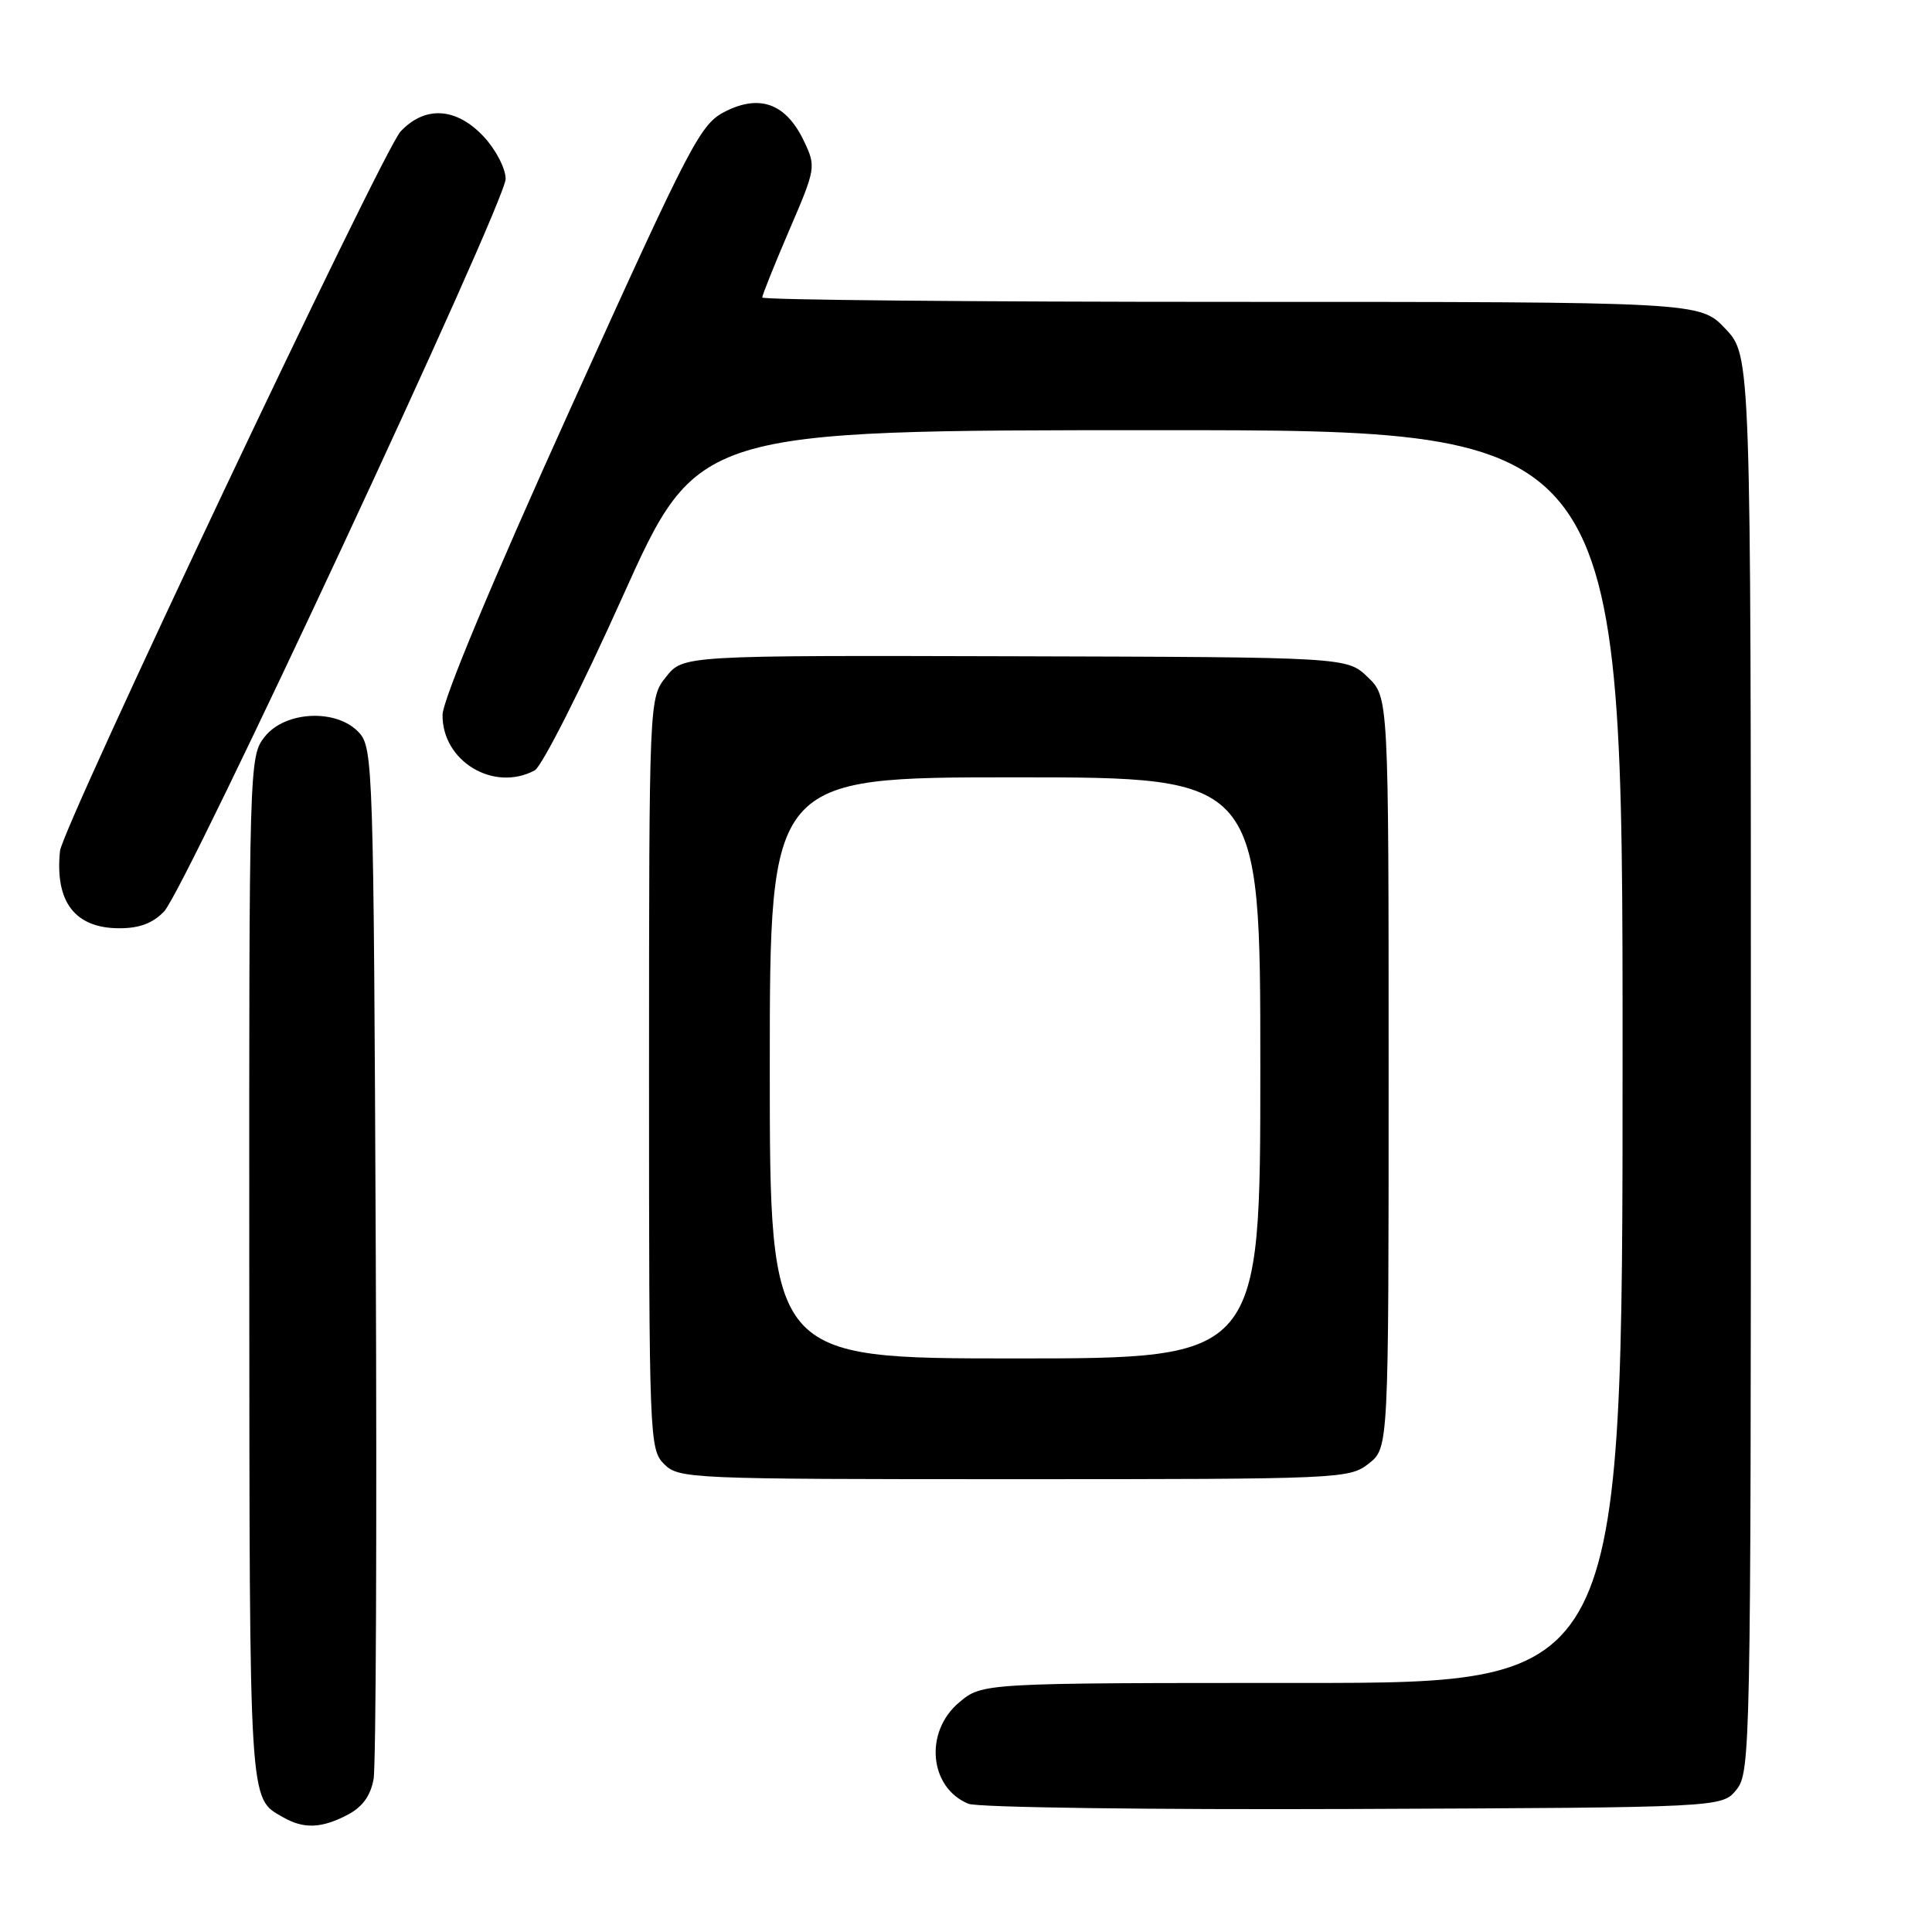 <?xml version="1.0" encoding="UTF-8" standalone="no"?>
<!DOCTYPE svg PUBLIC "-//W3C//DTD SVG 1.1//EN" "http://www.w3.org/Graphics/SVG/1.1/DTD/svg11.dtd" >
<svg xmlns="http://www.w3.org/2000/svg" xmlns:xlink="http://www.w3.org/1999/xlink" version="1.1" viewBox="0 0 256 256">
 <g >
 <path fill="currentColor"
d=" M 46.00 240.50 C 48.01 239.46 49.09 237.99 49.50 235.75 C 49.82 233.96 49.95 202.51 49.79 165.85 C 49.51 101.94 49.42 99.12 47.60 97.10 C 44.68 93.88 37.80 94.17 35.07 97.63 C 33.02 100.24 33.00 100.96 33.03 168.38 C 33.07 239.96 32.96 238.19 37.50 240.79 C 40.23 242.36 42.57 242.28 46.00 240.50 Z  M 230.09 237.14 C 231.94 234.85 232.00 231.83 232.00 140.96 C 232.00 47.14 232.00 47.14 228.63 43.57 C 225.26 40.00 225.26 40.00 163.13 40.00 C 128.96 40.00 101.00 39.74 101.00 39.42 C 101.00 39.11 102.61 35.09 104.58 30.50 C 108.10 22.32 108.14 22.09 106.54 18.72 C 104.20 13.78 100.76 12.46 96.20 14.72 C 92.80 16.41 91.77 18.38 75.65 54.00 C 65.25 76.97 58.66 92.75 58.64 94.72 C 58.57 100.86 65.42 104.99 70.85 102.08 C 71.79 101.58 77.03 91.23 82.49 79.08 C 92.41 57.00 92.41 57.00 153.70 57.00 C 215.00 57.00 215.00 57.00 215.00 140.00 C 215.00 223.00 215.00 223.00 172.58 223.00 C 130.15 223.00 130.15 223.00 127.08 225.59 C 122.44 229.49 123.13 236.88 128.32 239.01 C 129.52 239.50 152.38 239.81 179.34 239.70 C 228.18 239.50 228.18 239.50 230.09 237.14 Z  M 181.37 193.93 C 184.00 191.85 184.00 191.85 184.00 142.11 C 184.00 92.37 184.00 92.37 181.23 89.72 C 178.47 87.08 178.47 87.08 134.50 86.96 C 90.54 86.84 90.54 86.84 88.27 89.67 C 86.01 92.50 86.01 92.50 86.00 142.25 C 86.00 190.67 86.05 192.05 88.00 194.00 C 89.94 195.94 91.33 196.00 134.37 196.00 C 177.73 196.00 178.79 195.95 181.37 193.93 Z  M 21.76 120.75 C 24.64 117.67 67.00 26.80 67.00 23.70 C 67.00 22.33 65.69 19.81 64.10 18.11 C 60.48 14.23 56.32 13.97 53.08 17.42 C 50.74 19.91 8.26 109.64 7.95 112.76 C 7.26 119.52 9.94 123.00 15.83 123.00 C 18.50 123.00 20.28 122.32 21.76 120.75 Z  M 102.00 141.50 C 102.00 103.00 102.00 103.00 134.50 103.00 C 167.00 103.00 167.00 103.00 167.00 141.50 C 167.00 180.00 167.00 180.00 134.50 180.00 C 102.00 180.00 102.00 180.00 102.00 141.50 Z "/>
</g>
</svg>